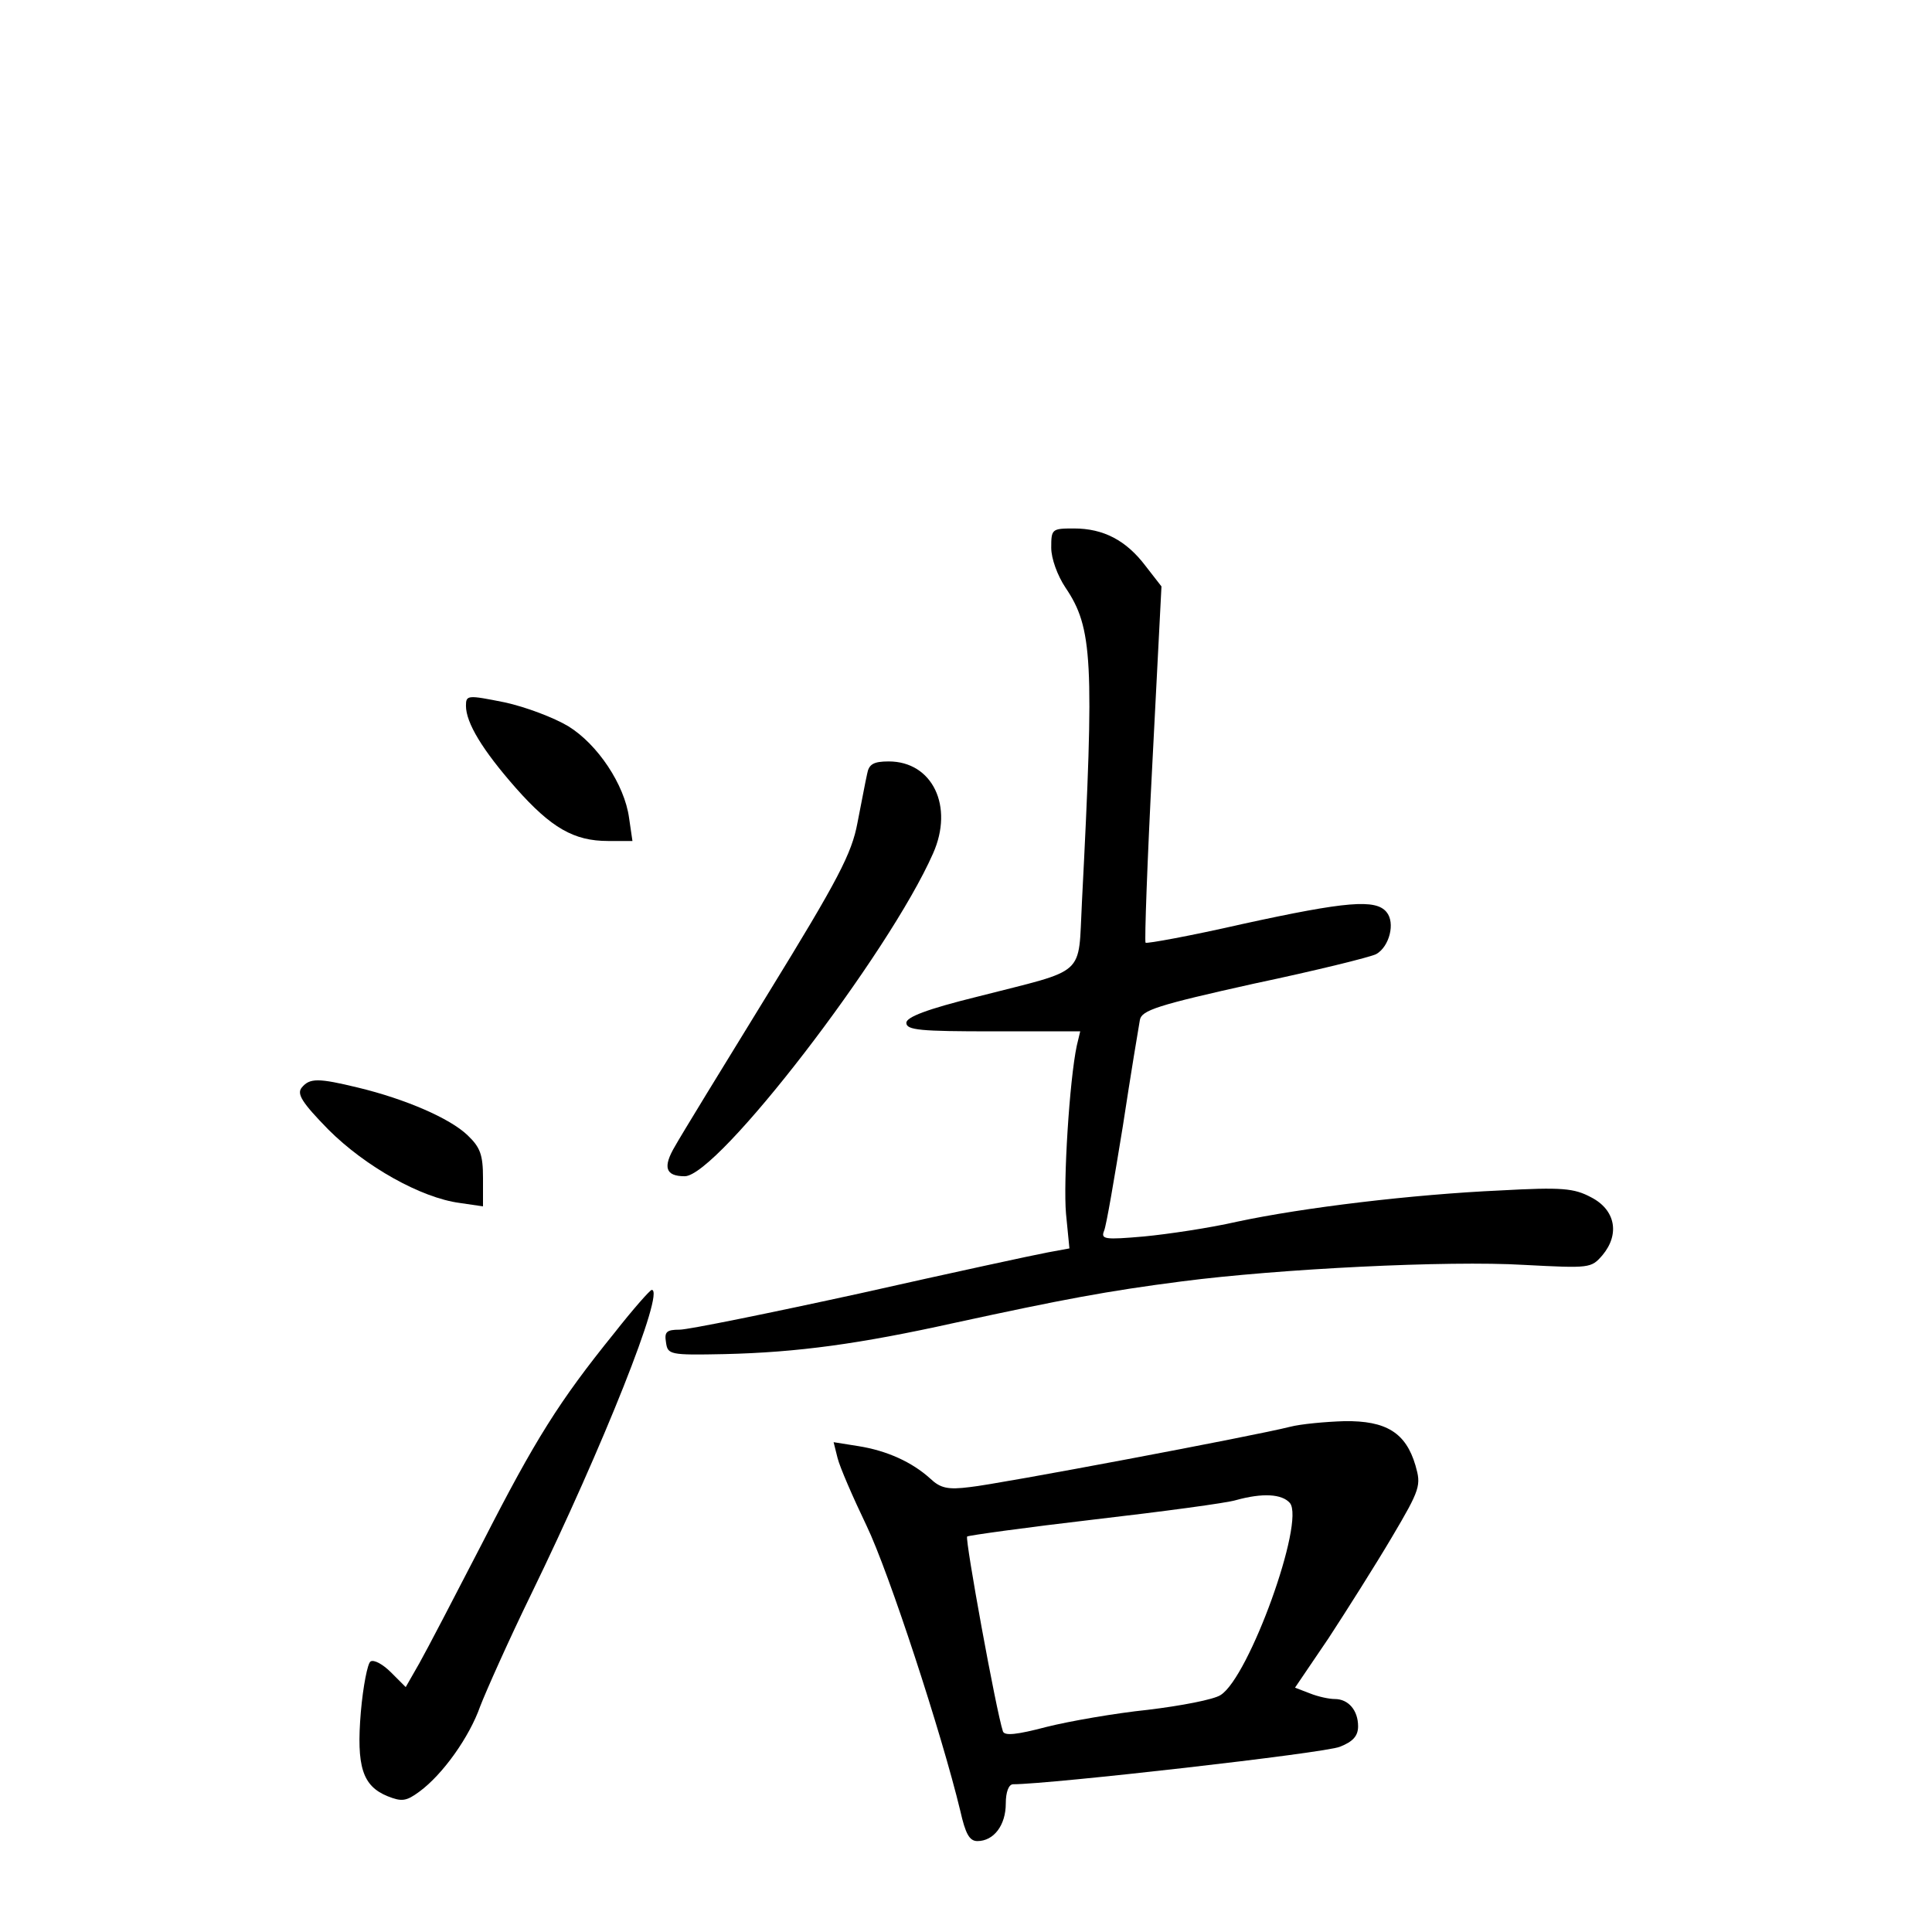 <?xml version="1.0" standalone="no"?>
<!DOCTYPE svg PUBLIC "-//W3C//DTD SVG 20010904//EN"
 "http://www.w3.org/TR/2001/REC-SVG-20010904/DTD/svg10.dtd">
<svg version="1.0" xmlns="http://www.w3.org/2000/svg"
 width="340pt" height="340pt" viewBox="0 0 340 340"
 preserveAspectRatio="xMidYMid meet">
<g transform="translate(0,340) scale(0.1,-0.1)"
fill="#000000" stroke="none">
<path d="M1850 2436 c0 -19 11 -49 25 -70 48 -71 51 -127 29 -554 -7 -133 11
-116 -184 -166 -89 -22 -125 -36 -125 -46 0 -13 25 -15 153 -15 l153 0 -6 -25
c-13 -61 -24 -240 -19 -296 l6 -61 -38 -7 c-22 -4 -170 -36 -330 -72 -160 -35
-303 -64 -318 -64 -23 0 -27 -4 -24 -22 3 -22 6 -23 103 -21 129 3 238 18 405
55 189 41 268 56 400 73 170 22 468 37 602 29 116 -6 118 -6 138 17 31 37 23
80 -20 102 -30 16 -51 18 -160 12 -154 -7 -346 -30 -463 -55 -48 -11 -122 -22
-164 -26 -69 -6 -76 -5 -70 10 4 9 18 92 33 184 14 92 28 176 30 187 3 17 30
26 201 64 109 23 206 47 215 52 23 13 34 55 18 74 -19 23 -70 19 -253 -21 -92
-21 -169 -35 -171 -33 -2 2 3 144 12 316 l16 311 -28 36 c-34 45 -74 66 -126
66 -39 0 -40 -1 -40 -34z"/>
<path d="M820 2158 c0 -30 29 -78 88 -145 62 -70 102 -93 162 -93 l43 0 -6 41
c-8 58 -55 129 -107 161 -25 15 -75 34 -112 42 -65 13 -68 13 -68 -6z"/>
<path d="M1526 2038 c-3 -13 -10 -51 -17 -86 -10 -54 -34 -100 -157 -300 -80
-130 -154 -251 -164 -269 -22 -37 -17 -53 17 -53 58 0 359 391 437 568 37 83
-1 162 -78 162 -27 0 -35 -5 -38 -22z"/>
<path d="M531 1486 c-9 -11 0 -26 47 -74 65 -65 163 -120 231 -129 l41 -6 0
50 c0 41 -5 54 -27 75 -31 30 -110 64 -193 84 -70 17 -85 17 -99 0z"/>
<path d="M1081 1054 c-97 -120 -139 -187 -232 -369 -48 -93 -98 -189 -111
-212 l-24 -42 -26 26 c-14 14 -30 23 -36 19 -5 -3 -13 -43 -17 -89 -8 -96 3
-130 47 -148 25 -10 33 -9 56 8 41 30 88 96 107 150 10 26 50 116 90 198 126
259 236 535 212 535 -3 0 -33 -34 -66 -76z"/>
<path d="M2270 889 c-63 -16 -514 -101 -563 -106 -39 -5 -52 -2 -70 15 -32 29
-76 49 -126 57 l-44 7 7 -28 c4 -16 27 -69 51 -119 39 -81 132 -365 165 -502
9 -40 16 -53 30 -53 29 0 50 28 50 66 0 20 5 34 13 34 64 0 550 55 575 66 23
9 32 19 32 36 0 28 -17 48 -41 48 -10 0 -29 4 -44 10 l-26 10 59 87 c32 49 82
128 111 177 51 86 52 92 42 127 -17 58 -52 79 -125 78 -33 -1 -77 -5 -96 -10z
m0 -134 c27 -33 -72 -307 -122 -338 -12 -8 -70 -19 -128 -26 -58 -6 -138 -20
-178 -30 -53 -14 -74 -16 -77 -8 -12 36 -67 338 -63 343 3 2 104 16 224 30
121 14 233 29 249 34 47 13 81 11 95 -5z"/>
</g>
</svg>
